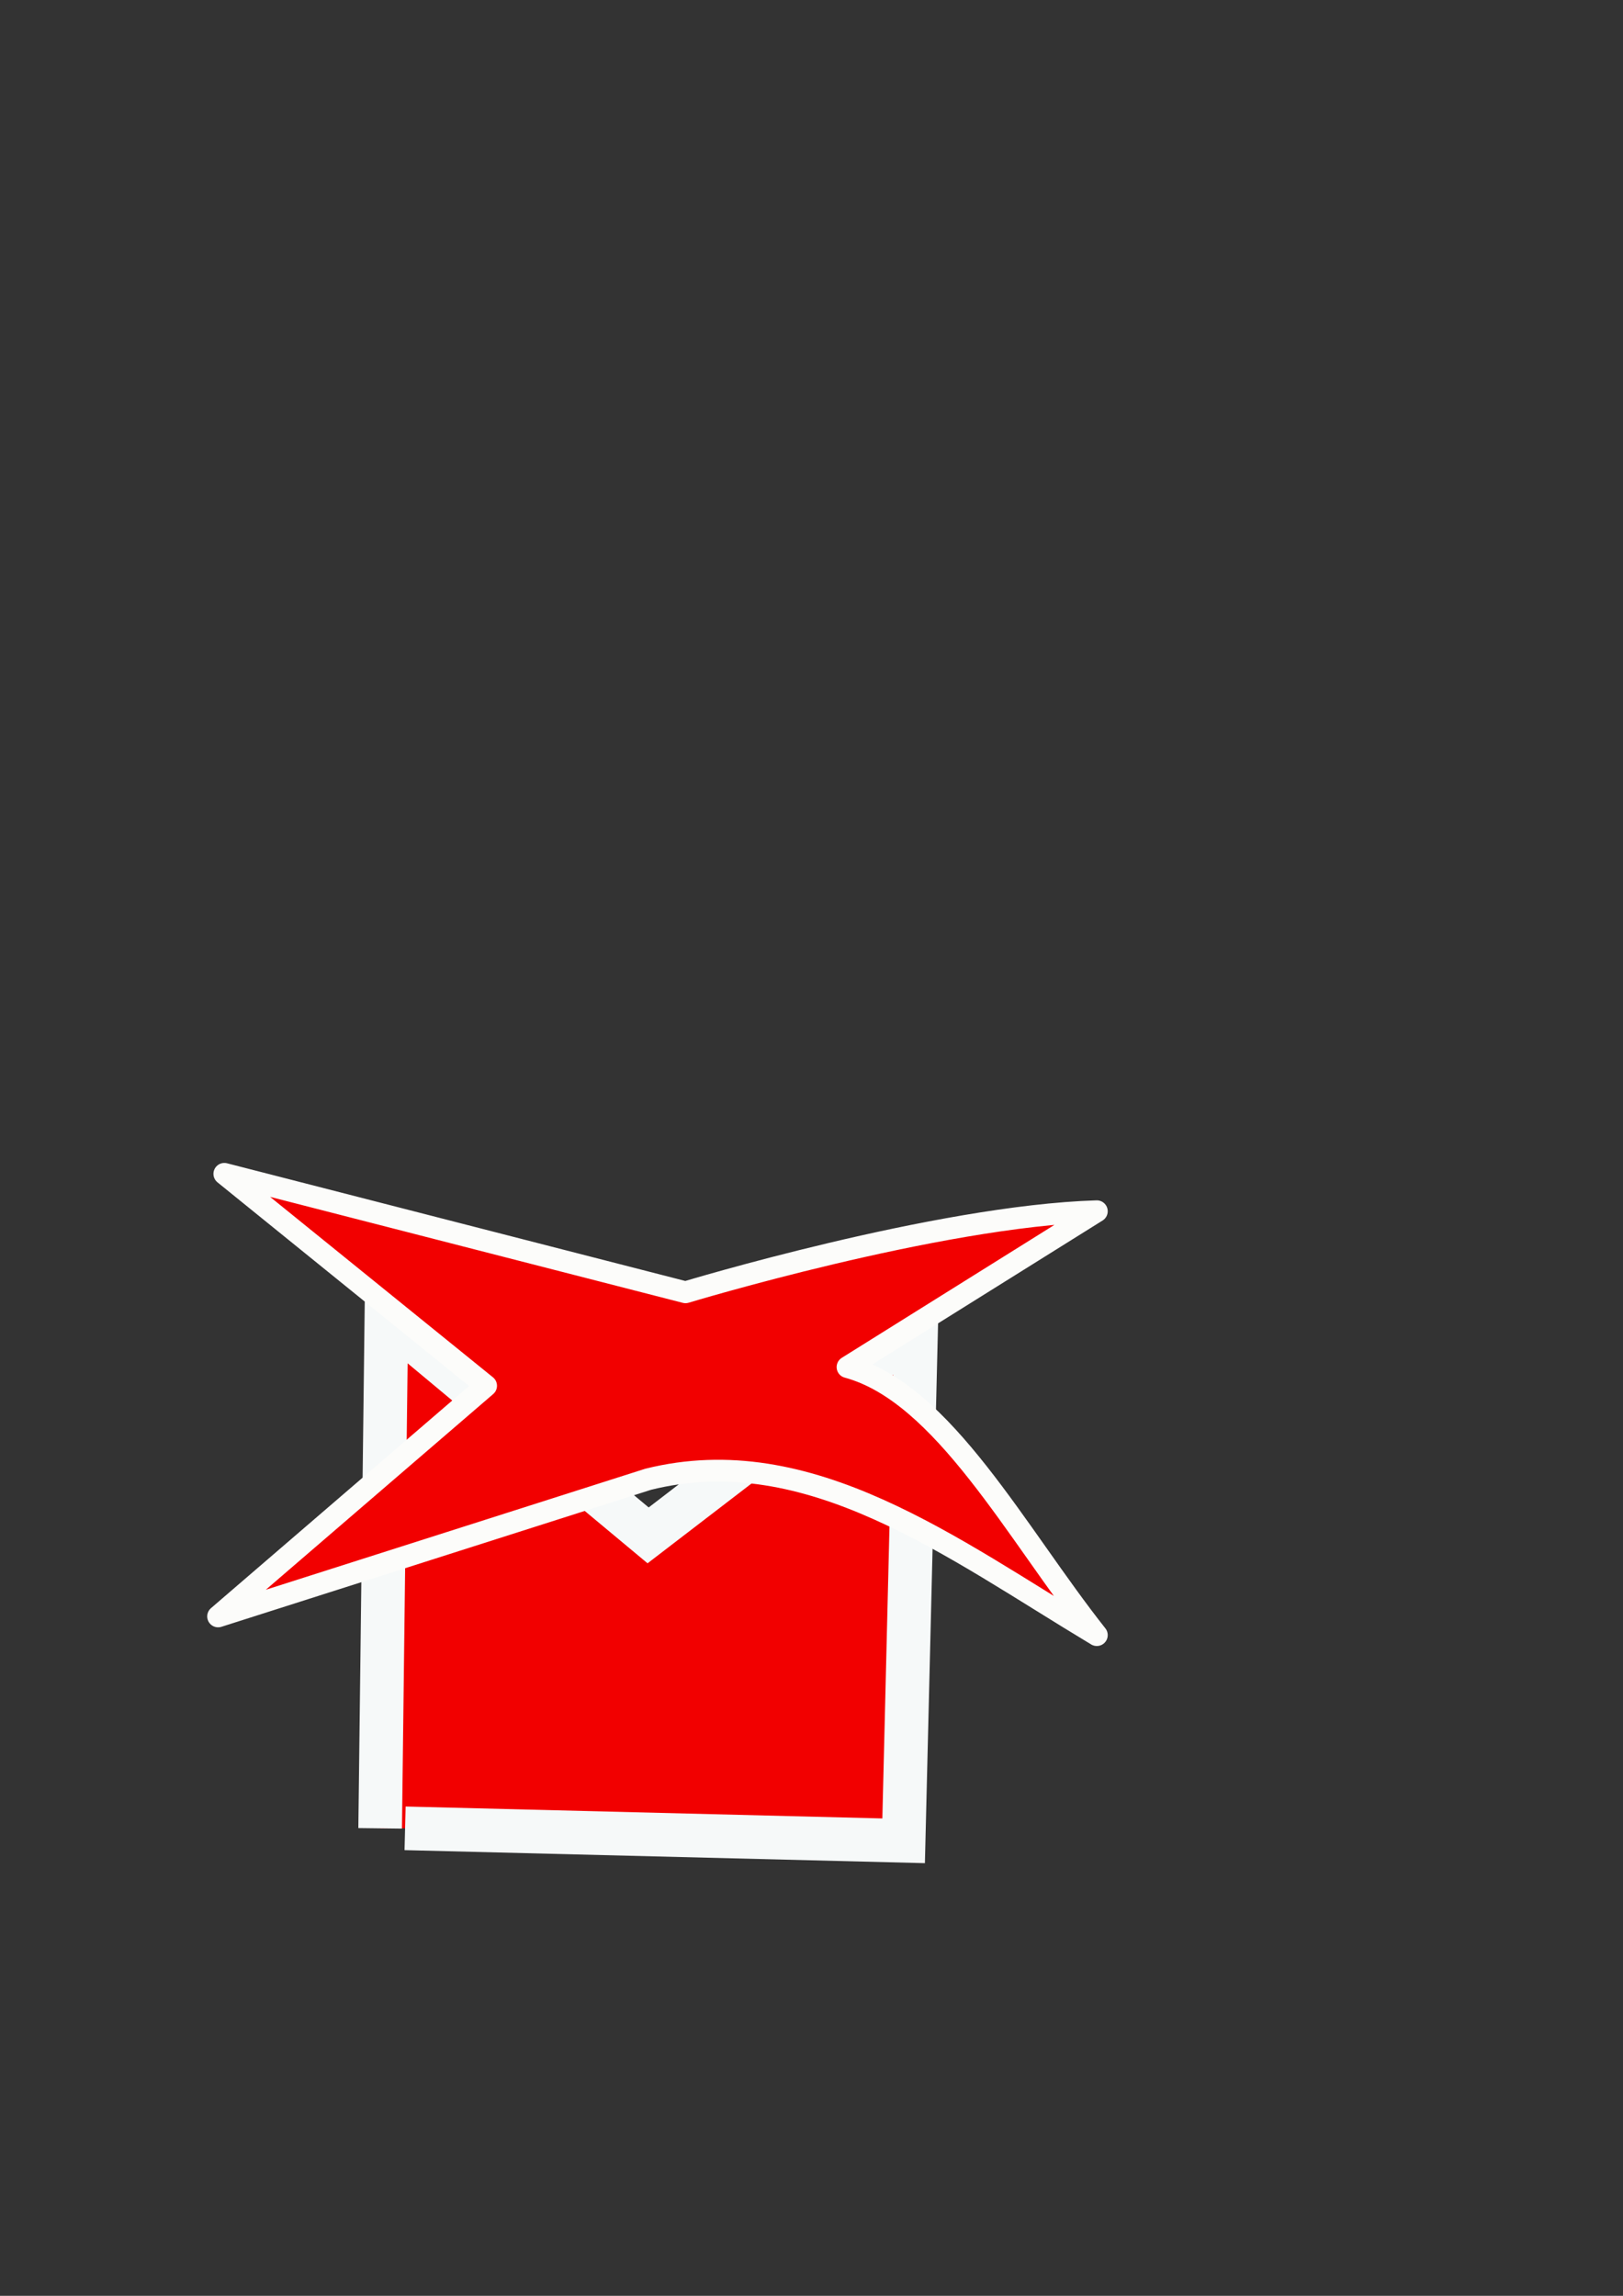 <?xml version="1.0" encoding="UTF-8" standalone="no"?>
<!-- Created with Inkscape (http://www.inkscape.org/) -->

<svg
   xmlns:dc="http://purl.org/dc/elements/1.1/"
   xmlns:cc="http://creativecommons.org/ns#"
   xmlns:rdf="http://www.w3.org/1999/02/22-rdf-syntax-ns#"
   xmlns:svg="http://www.w3.org/2000/svg"
   xmlns="http://www.w3.org/2000/svg"
   xmlns:sodipodi="http://sodipodi.sourceforge.net/DTD/sodipodi-0.dtd"
   xmlns:inkscape="http://www.inkscape.org/namespaces/inkscape"
   width="210mm"
   height="297mm"
   viewBox="0 0 744.094 1052.362"
   id="svg2"
   version="1.1"
   inkscape:version="0.91 r13725"
   sodipodi:docname="favicon21.svg">
  <rect x="0" y="0" width="744.094" height="1052.362" fill="#333333" stroke="none"/>
  <defs
     id="defs4" />
  <sodipodi:namedview
     id="base"
     pagecolor="#ffffff"
     bordercolor="#666666"
     borderopacity="1.0"
     inkscape:pageopacity="0.0"
     inkscape:pageshadow="2"
     inkscape:zoom="0.35"
     inkscape:cx="-222.14286"
     inkscape:cy="520"
     inkscape:document-units="px"
     inkscape:current-layer="layer1"
     showgrid="false"
     inkscape:window-width="1366"
     inkscape:window-height="706"
     inkscape:window-x="-8"
     inkscape:window-y="-8"
     inkscape:window-maximized="1" />
  <g
     inkscape:label="Layer 1"
     inkscape:groupmode="layer"
     id="layer1">
    <path
       style="fill:#f20000;fill-rule:evenodd;stroke:#f6f9f9;stroke-width:20;stroke-linecap:butt;stroke-linejoin:miter;stroke-opacity:1;fill-opacity:1;stroke-miterlimit:4;stroke-dasharray:none"
       d="m 174.286,838.076 2.857,-234.286 120,100 L 420,609.505 414.286,843.791 185.714,838.076"
       id="path8068"
       inkscape:connector-curvature="0"
       sodipodi:nodetypes="cccccc" />
    <path
       style="fill:#f20000;fill-opacity:1;fill-rule:evenodd;stroke:#fcfcfa;stroke-width:10;stroke-linecap:round;stroke-linejoin:round;stroke-miterlimit:4;stroke-dasharray:none;stroke-opacity:1"
       d="m 297.143,678.076 c 73.848,-18.407 139.162,31.466 205.714,71.429 C 465.906,702.832 432.481,638.529 388.571,626.648 l 114.286,-71.429 c -73.416,2.237 -188.571,37.143 -188.571,37.143 L 102.857,538.076 222.857,635.219 100,740.934 Z"
       id="path8070"
       inkscape:connector-curvature="0"
       sodipodi:nodetypes="ccccccccc" />
  </g>
</svg>
